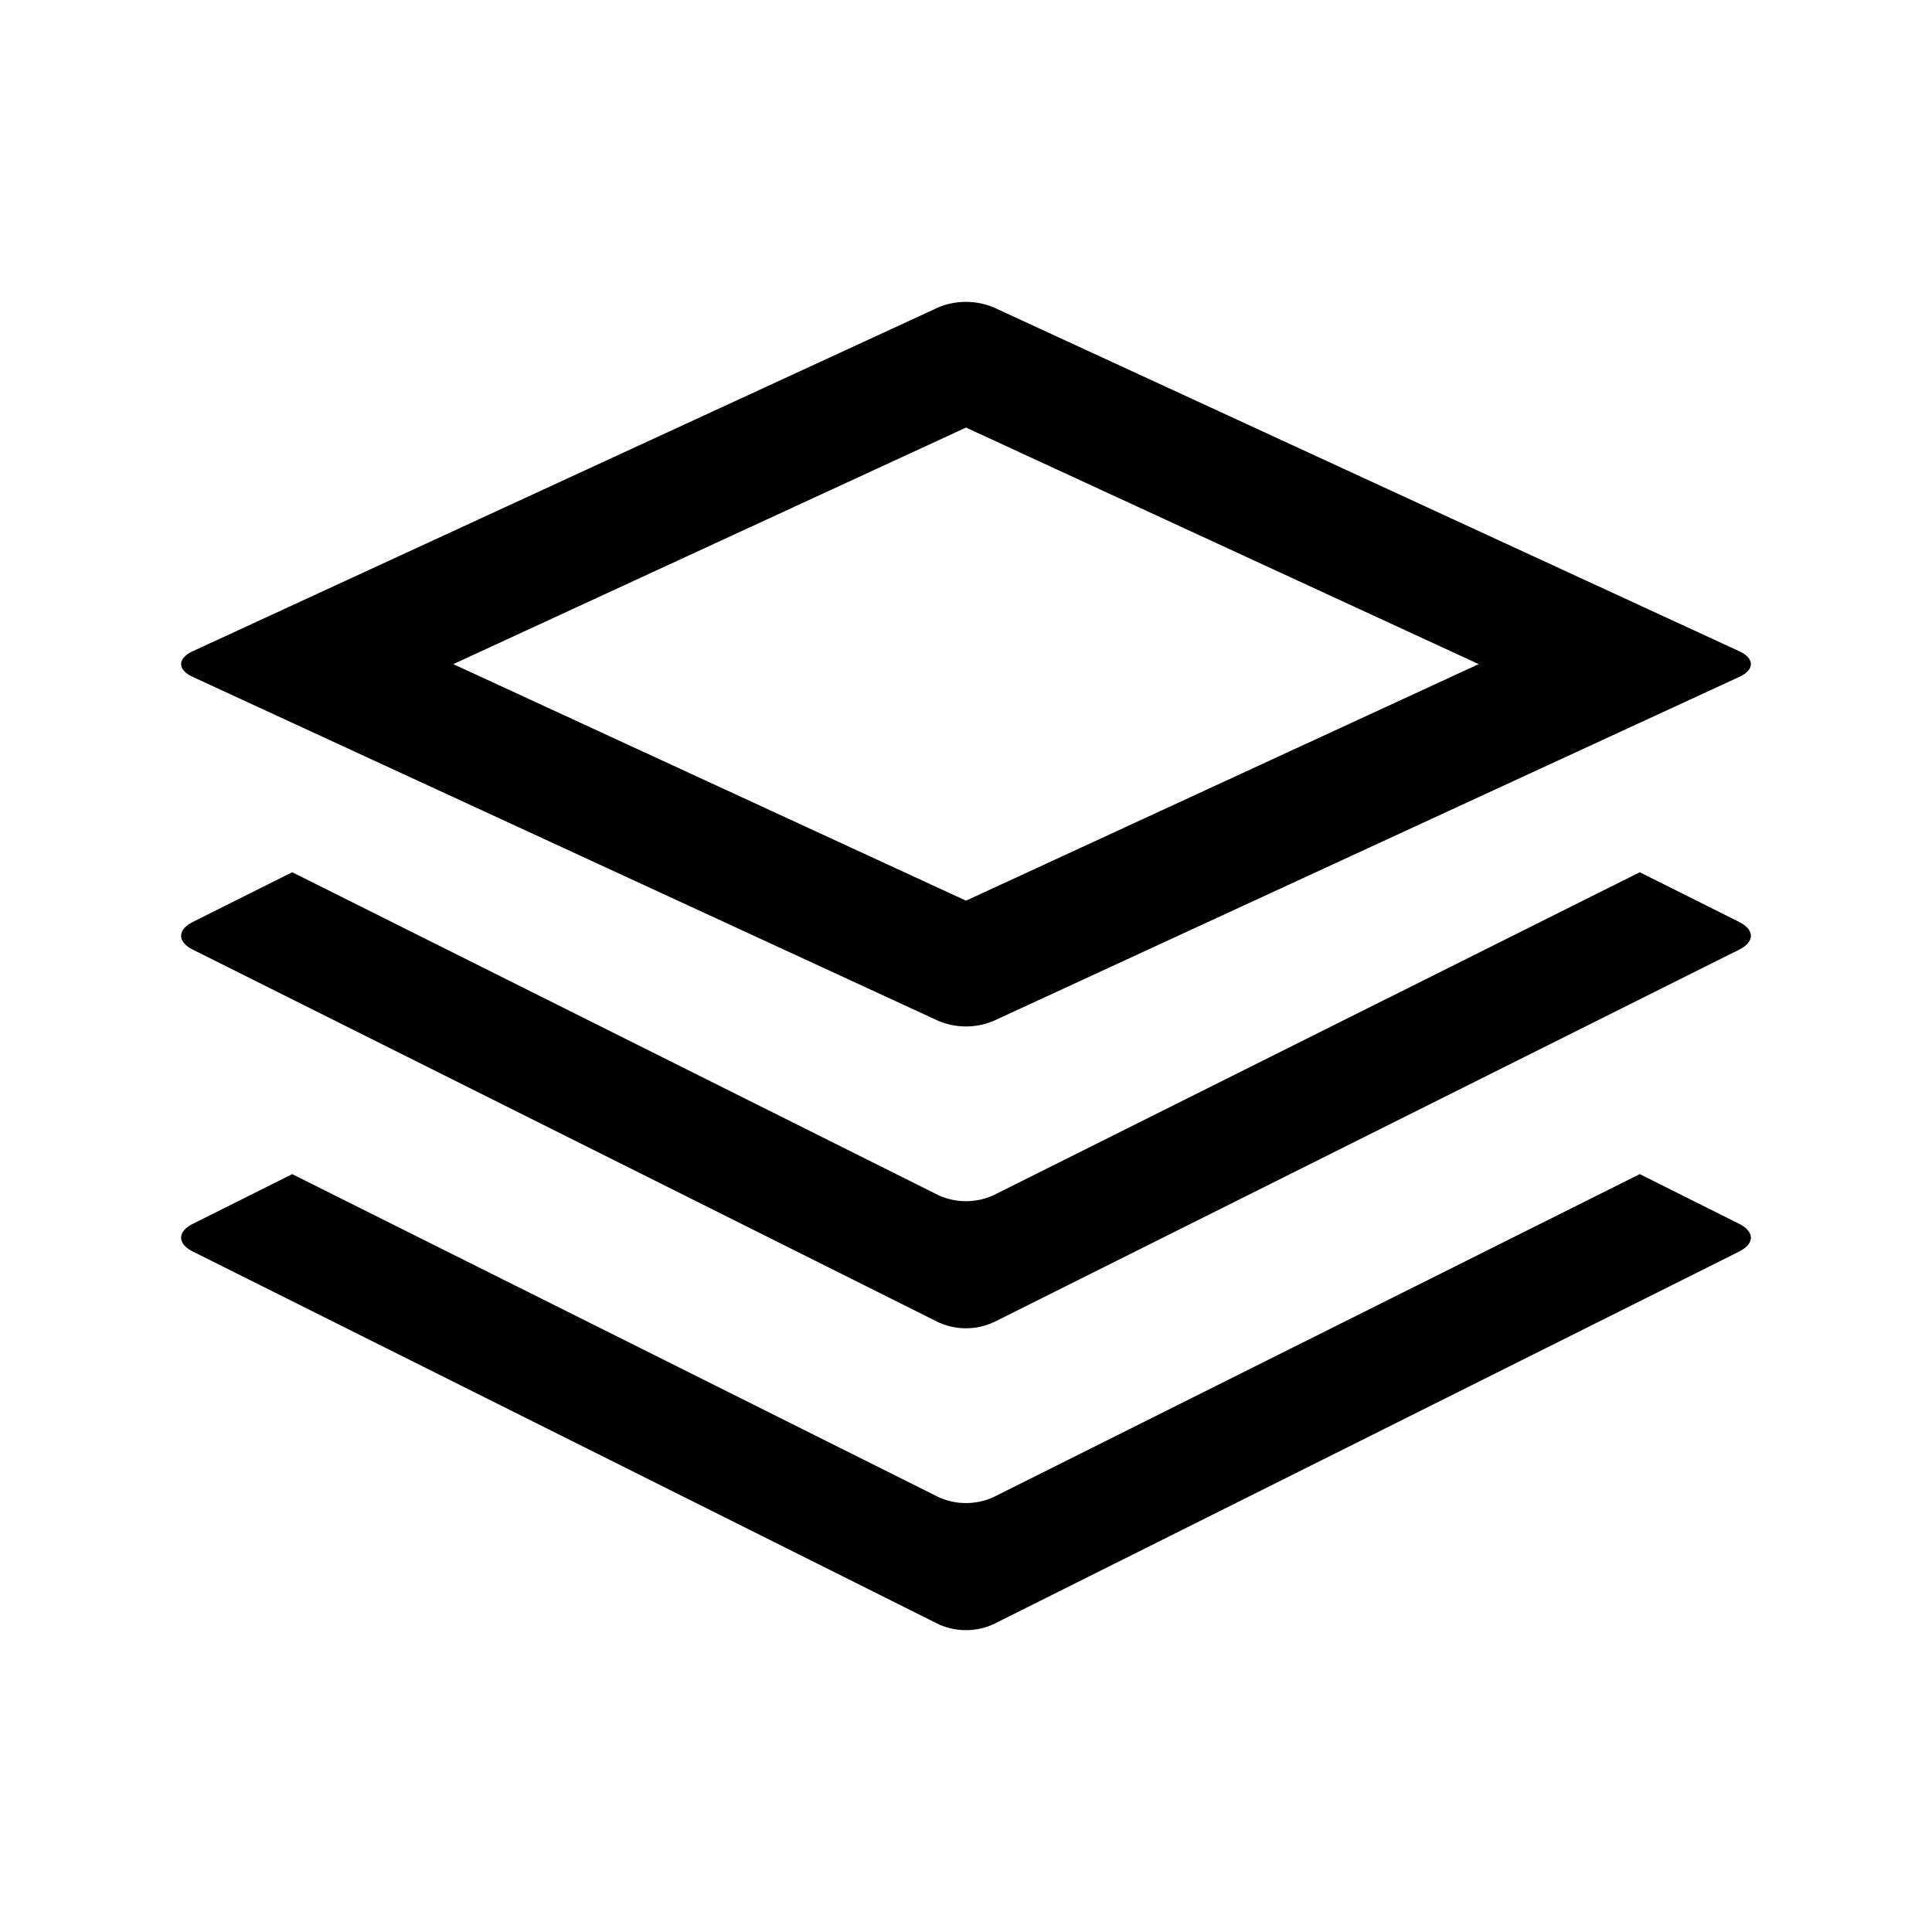 <svg xmlns="http://www.w3.org/2000/svg" width="3em" height="3em" viewBox="0 0 32 32"><path fill="currentColor" d="M16 5c-.156 0-.312.03-.455.09l-12.35 5.695c-.26.12-.26.308 0 .428l12.35 5.697a1.18 1.18 0 0 0 .91 0l12.35-5.697c.26-.12.26-.308 0-.428L16.455 5.09A1.2 1.2 0 0 0 16 5m0 2.082L24.492 11L16 14.918L7.508 11zM4.84 14.447l-1.645.823c-.26.13-.26.33 0 .46l12.35 6.172a1.1 1.1 0 0 0 .91 0l12.35-6.172c.26-.13.26-.33 0-.46l-1.645-.823l-10.705 5.35a1.1 1.1 0 0 1-.91 0zm0 5l-1.645.823c-.26.13-.26.33 0 .46l12.35 6.172a1.1 1.1 0 0 0 .91 0l12.35-6.172c.26-.13.26-.33 0-.46l-1.645-.823l-10.705 5.35a1.1 1.1 0 0 1-.91 0z"/></svg>